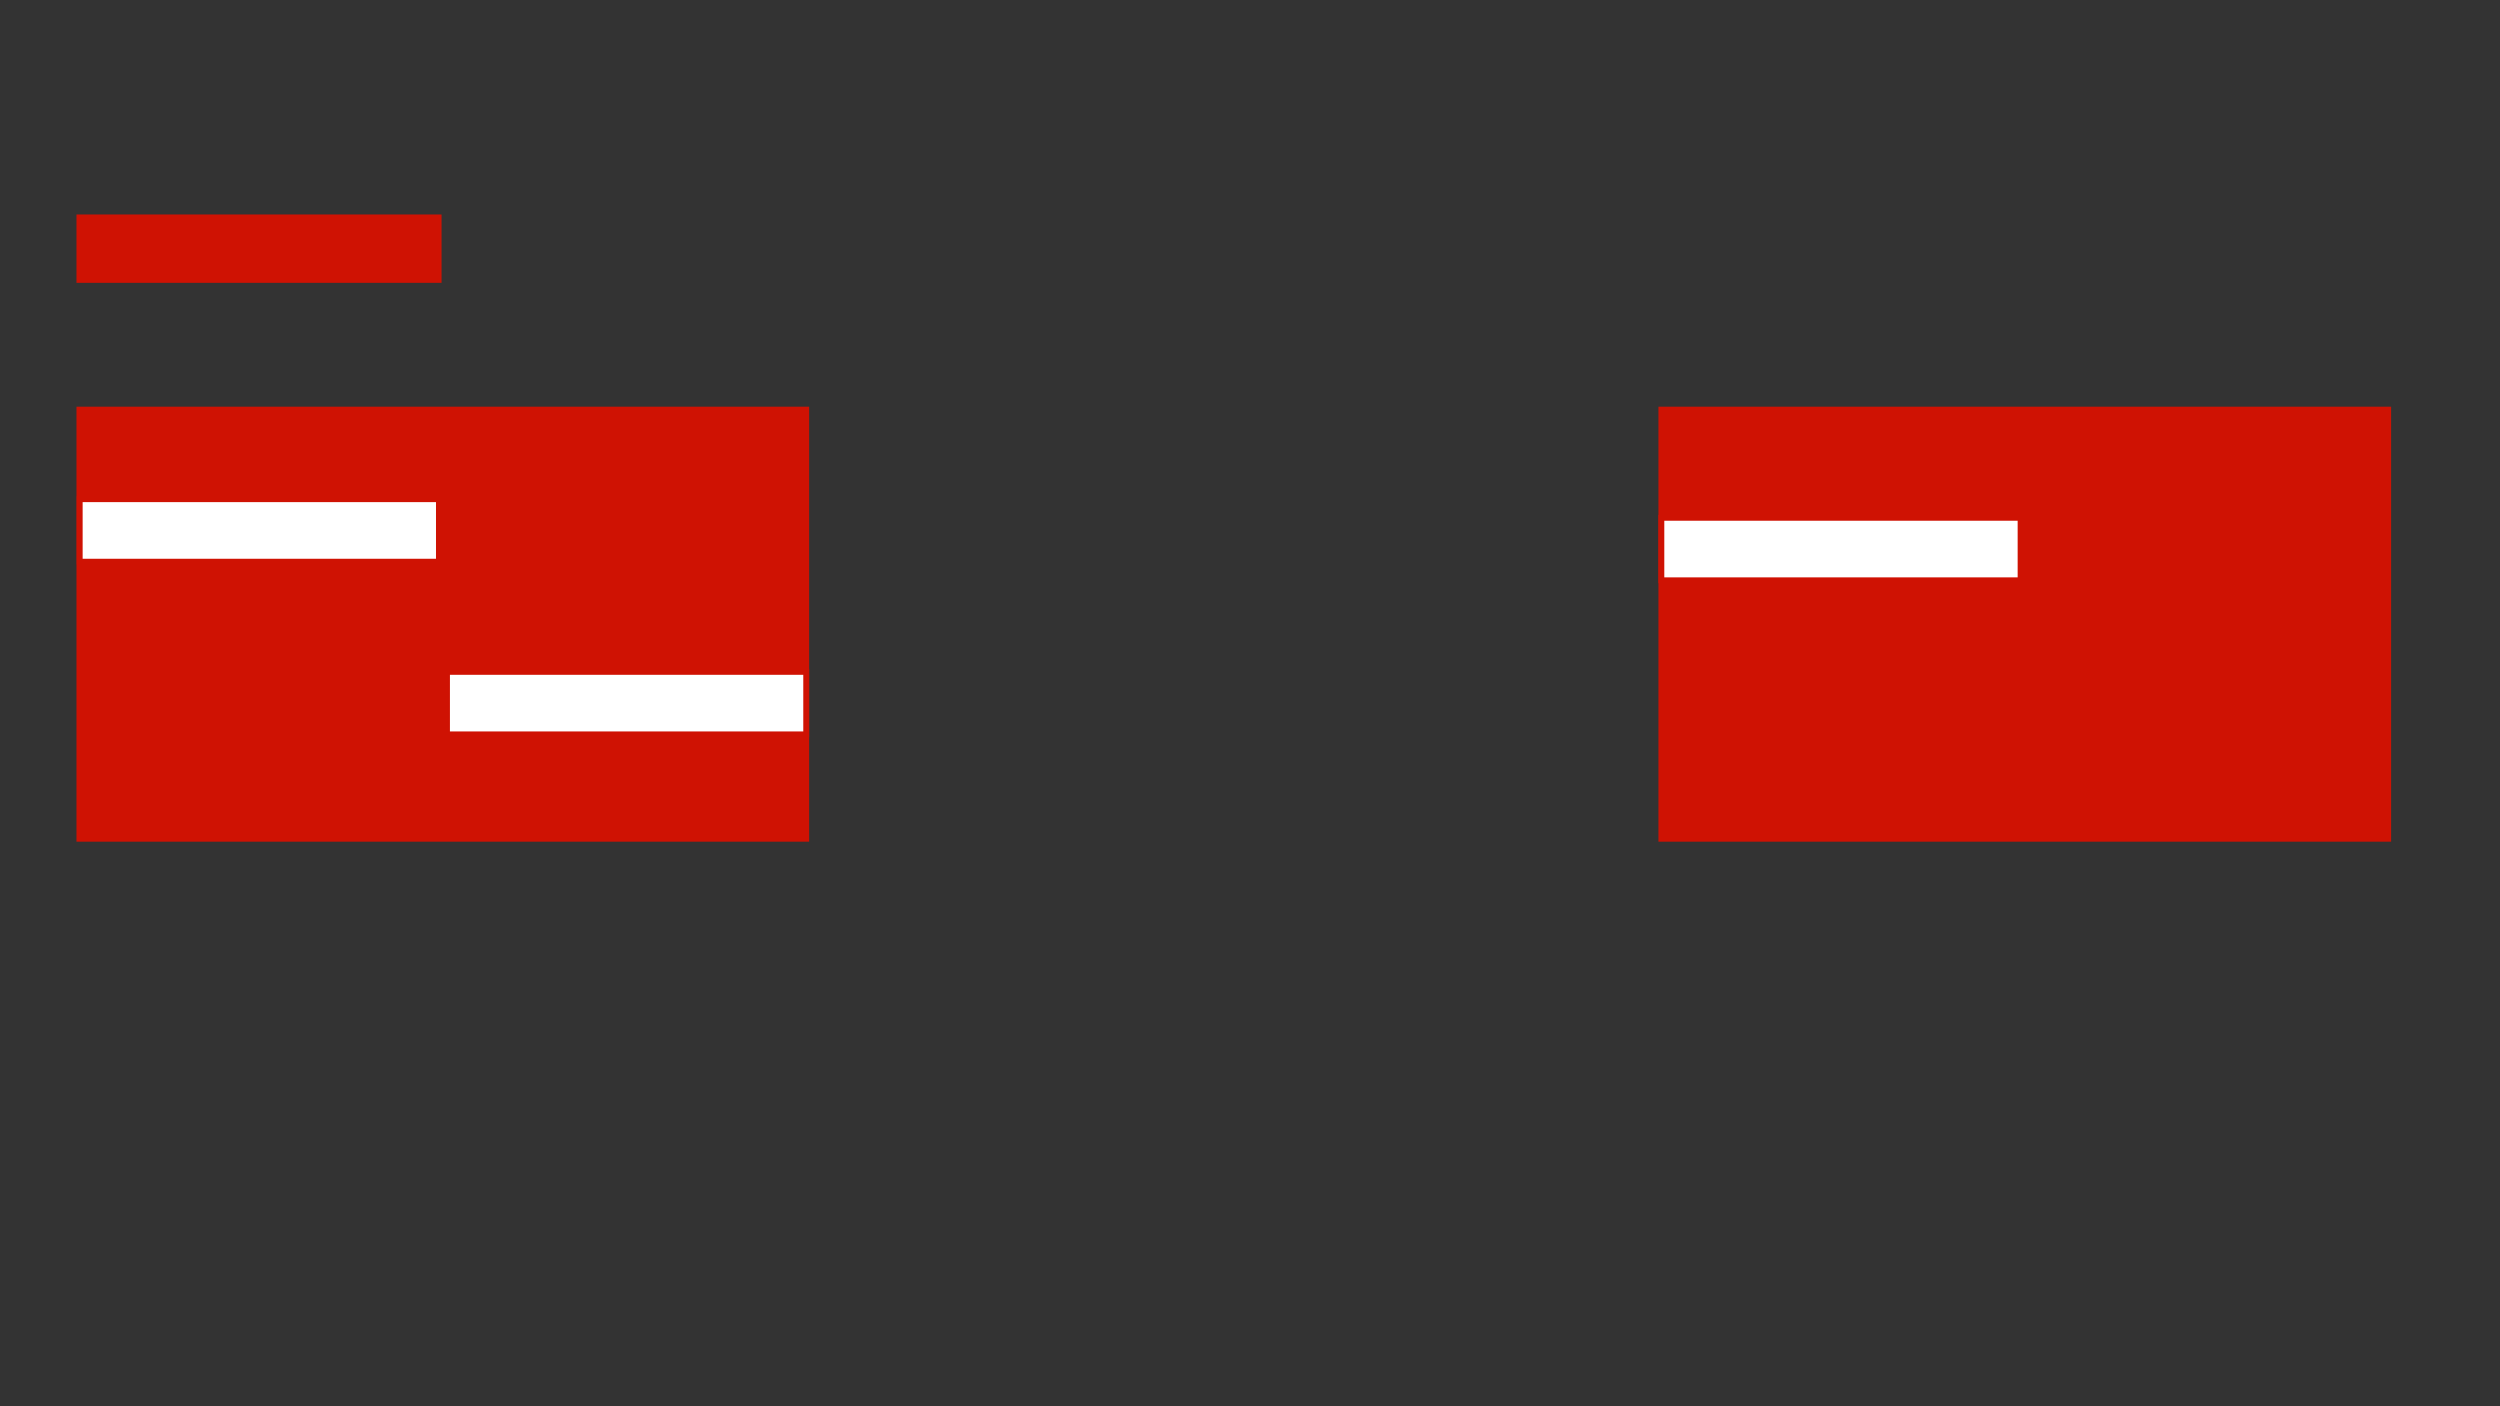 <?xml version="1.0" encoding="utf-8" ?>
<svg xmlns="http://www.w3.org/2000/svg" xmlns:ev="http://www.w3.org/2001/xml-events" xmlns:xlink="http://www.w3.org/1999/xlink" baseProfile="full" height="720.0" version="1.1" width="1280.0">
  <rect width="100%" height="100%" fill="#333333" stroke="none"/>
  <defs>
    <style type="text/css"><![CDATA[.non-scaling-stroke { vector-effect: non-scaling-stroke; }]]></style>
  </defs>
  <svg id="static_1">
    <defs/>
    <path class="non-scaling-stroke" d="M 0.0 0.0 L 372.124 0.0 L 372.124 219.711 L 0.0 219.711 Z" fill="#cf1203" stroke="#cf1203" stroke-width="3" transform="matrix(1.0,0.0,0.0,1.0,40.656,209.73)"/>
  </svg>
  <svg id="static_2">
    <defs/>
    <path class="non-scaling-stroke" d="M 0.0 0.0 L 183.917 0.0 L 183.917 32 L 0.0 32 Z" fill="#ffffff" stroke="#cf1203" stroke-width="3" transform="matrix(1.0,0.0,0.0,1.0,40.81,255.586)"/>
  </svg>
  <svg id="static_3">
    <defs/>
    <path class="non-scaling-stroke" d="M 0.0 0.0 L 372.124 0.0 L 372.124 219.711 L 0.0 219.711 Z" fill="#cf1203" stroke="#cf1203" stroke-width="3" transform="matrix(1.0,0.0,0.0,1.0,850.621,209.73)"/>
  </svg>
  <svg id="static_4">
    <defs/>
    <path class="non-scaling-stroke" d="M 0.0 0.0 L 183.917 0.0 L 183.917 32 L 0.0 32 Z" fill="#ffffff" stroke="#cf1203" stroke-width="3" transform="matrix(1.0,0.0,0.0,1.0,850.621,265.114)"/>
  </svg>
  <svg id="static_5">
    <defs/>
    <path class="non-scaling-stroke" d="M 0.0 0.0 L 183.917 0.0 L 183.917 32 L 0.0 32 Z" fill="#ffffff" stroke="#cf1203" stroke-width="3" transform="matrix(1.0,0.0,0.0,1.0,228.862,344)"/>
  </svg>
  <svg id="dynamic">
    <defs/>
    <path class="non-scaling-stroke" d="M 0.0 0.0 L 183.917 0.0 L 183.917 32 L 0.0 32 Z" fill="#cf1203" stroke="#cf1203" stroke-width="3" transform="matrix(1.0,0.0,0.0,1.0,40.656,111.313)"/>
    <animate attributeName="opacity" dur="1s" repeatCount="5" values="1;0;1"/>
  </svg>
</svg>
